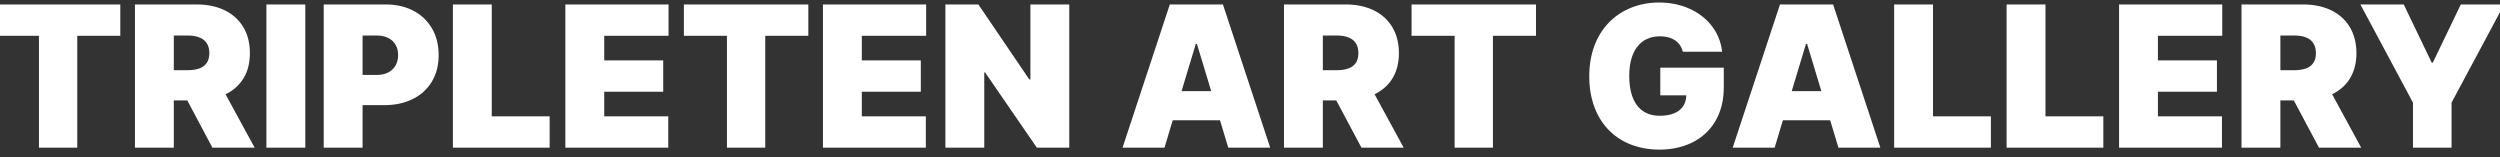 <svg xmlns="http://www.w3.org/2000/svg" width="254" height="16" fill="none">
  <rect width="100%" height="100%" fill="#333333" stroke="none"/>
  <path fill="#fff" d="m118.313 15 .838-2.784h4.801L124.79 15h4.262L124.251.455h-5.398L114.052 15h4.261Zm1.733-5.739 1.449-4.8h.114l1.449 4.8h-3.012ZM130.453 15h3.949V10.2h1.363L138.322 15h4.29l-2.955-5.426c1.549-.746 2.472-2.16 2.472-4.176 0-3.097-2.166-4.943-5.398-4.943h-6.278V15Zm3.949-7.87V3.609h1.392c1.385 0 2.216.54 2.216 1.79 0 1.243-.831 1.733-2.216 1.733h-1.392ZM143.414 3.636h4.375V15h3.892V3.636h4.375V.455h-12.642v3.181ZM170.973 5.256h3.991c-.305-2.92-2.954-5-6.392-5-3.92 0-7.102 2.699-7.102 7.5 0 4.602 2.884 7.443 7.131 7.443 3.807 0 6.534-2.33 6.534-6.307V6.875h-6.449v2.813h2.642c-.035 1.264-.93 2.073-2.699 2.073-2.045 0-3.096-1.505-3.096-4.062 0-2.521 1.136-4.006 3.125-4.006 1.235 0 2.074.568 2.315 1.563ZM180.305 15l.838-2.784h4.802l.838 2.784h4.261L186.243.455h-5.398L176.044 15h4.261Zm1.733-5.739 1.449-4.8h.114l1.449 4.8h-3.012ZM192.445 15h9.83v-3.182h-5.881V.455h-3.949V15ZM203.871 15h9.829v-3.182h-5.88V.455h-3.949V15ZM215.297 15h10.454v-3.182h-6.506v-2.5h5.995V6.136h-5.995v-2.5h6.534V.455h-10.482V15ZM227.738 15h3.949V10.2h1.363L235.607 15h4.29l-2.955-5.426c1.549-.746 2.472-2.16 2.472-4.176 0-3.097-2.166-4.943-5.398-4.943h-6.278V15Zm3.949-7.87V3.609h1.392c1.385 0 2.216.54 2.216 1.79 0 1.243-.831 1.733-2.216 1.733h-1.392ZM239.817.455l5.341 9.971V15h3.92v-4.574l5.341-9.971h-4.403l-2.841 5.909h-.114l-2.84-5.91h-4.404ZM108.637.455V15h-3.295l-5.256-7.642h-.085V15h-3.949V.455h3.352l5.171 7.613h.114V.455h3.948ZM83.612 15V.455h10.483v3.181H87.56v2.5h5.994v3.182h-5.994v2.5h6.505V15H83.612ZM69.484 3.636V.455h12.642v3.181H77.75V15h-3.892V3.636h-4.375ZM57.44 15V.455h10.483v3.181h-6.534v2.5h5.994v3.182H61.39v2.5h6.505V15H57.44ZM46.014 15V.455h3.948v11.363h5.881V15h-9.83ZM32.889 15V.455h6.278c1.08 0 2.024.213 2.834.639a4.64 4.64 0 0 1 1.89 1.797c.449.771.674 1.673.674 2.706 0 1.041-.232 1.943-.696 2.706a4.571 4.571 0 0 1-1.94 1.76c-.828.413-1.796.619-2.904.619h-3.75V7.614h2.955c.464 0 .859-.08 1.186-.242.331-.166.584-.4.76-.703.18-.303.27-.66.27-1.072 0-.417-.09-.772-.27-1.066a1.693 1.693 0 0 0-.76-.682c-.327-.16-.722-.241-1.186-.241h-1.392V15h-3.95ZM31.018.455V15h-3.95V.455h3.95ZM13.71 15V.455h6.278c1.08 0 2.024.196 2.834.59.81.392 1.439.958 1.889 1.697.45.738.675 1.624.675 2.656 0 1.041-.232 1.92-.696 2.635-.46.715-1.106 1.254-1.94 1.619-.828.365-1.796.547-2.904.547h-3.75V7.13h2.954c.464 0 .86-.057 1.186-.17a1.5 1.5 0 0 0 .76-.562c.18-.256.27-.59.27-1.001 0-.417-.09-.755-.27-1.016a1.508 1.508 0 0 0-.76-.582c-.326-.128-.722-.192-1.186-.192h-1.392V15H13.71Zm8.522-6.676L25.87 15h-4.29l-3.551-6.676h4.204ZM-.418 3.636V.455h12.641v3.181H7.85V15H3.957V3.636H-.418Z"/>
</svg>
